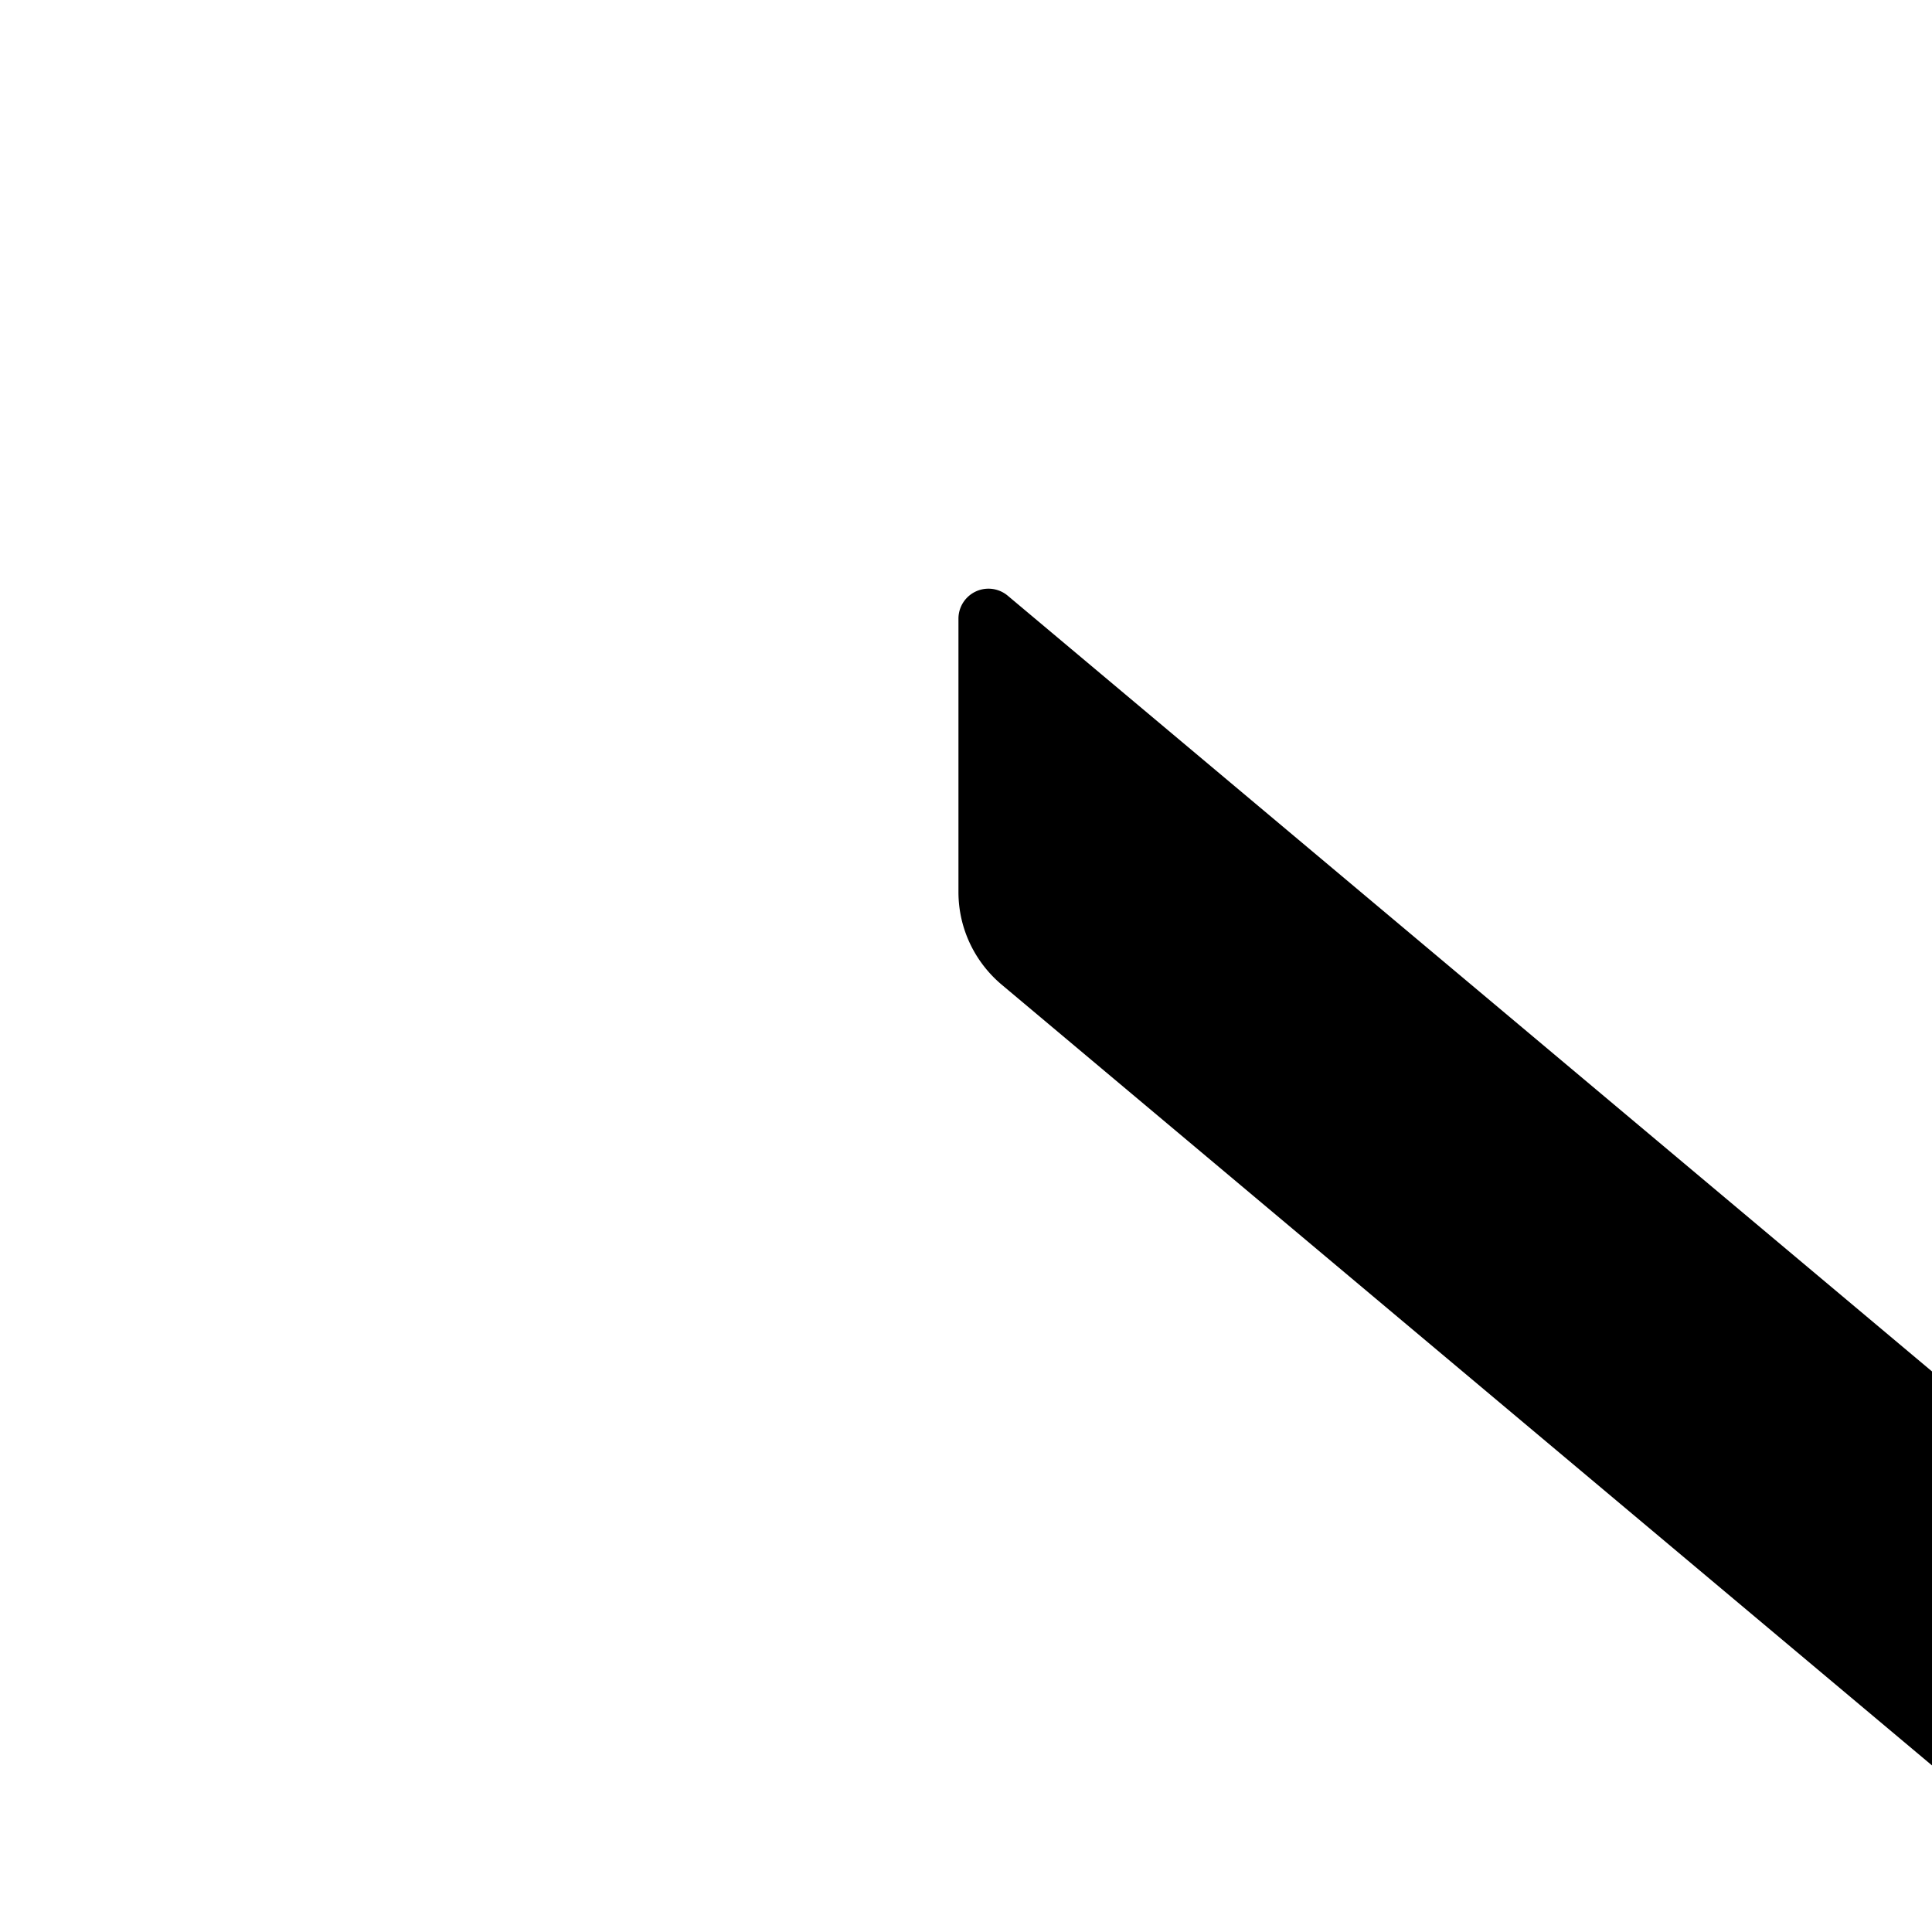 <svg xmlns="http://www.w3.org/2000/svg" version="1.1" viewBox="0 0 512 512" fill="currentColor"><path fill="currentColor" d="M762 164h-64c-4.4 0-8 3.6-8 8v688c0 4.4 3.6 8 8 8h64c4.4 0 8-3.6 8-8V172c0-4.4-3.6-8-8-8m-508 0v72.4c0 9.5 4.2 18.4 11.4 24.5L564.6 512L265.4 763.1c-7.2 6.1-11.4 15-11.4 24.5V860c0 6.8 7.9 10.5 13.1 6.1L689 512L267.1 157.9A7.95 7.95 0 0 0 254 164"/></svg>